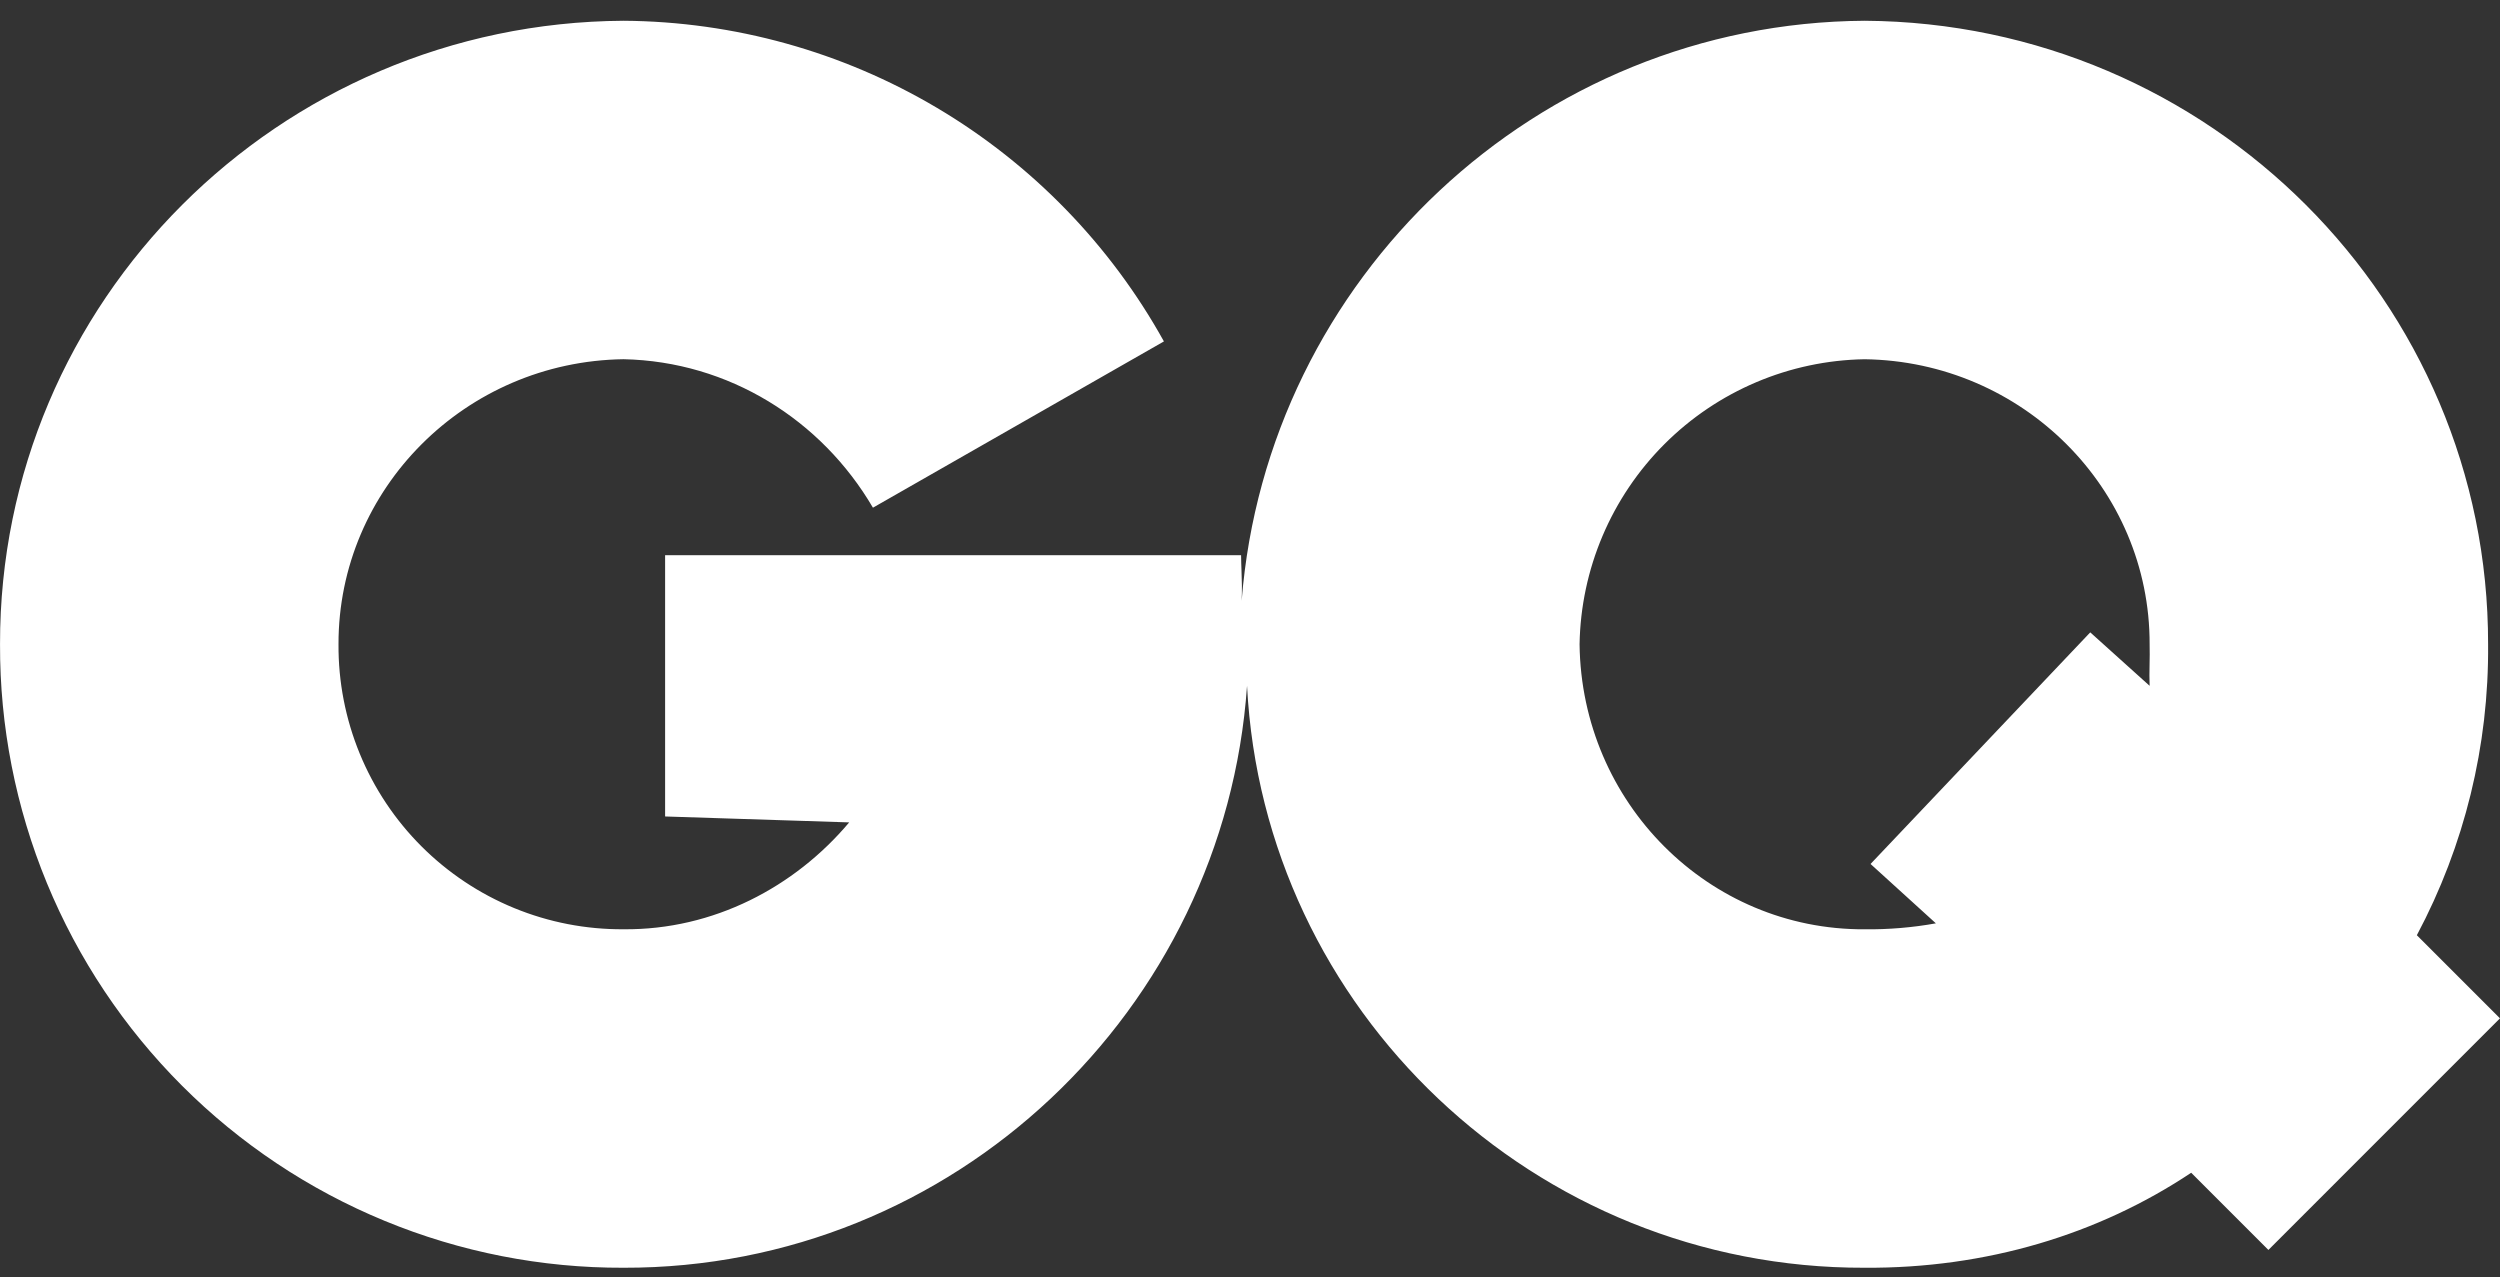 <svg width="92" height="47" viewBox="0 0 92 47" fill="none" xmlns="http://www.w3.org/2000/svg">
<rect x="0" y="0" width="92" height="47" fill="#333333" stroke="none"/>
<g clip-path="url(#clip0)">
<path fill-rule="evenodd" clip-rule="evenodd" d="M91.562 23.709C91.595 27.441 90.694 31.122 88.94 34.416L91.999 37.475L83.477 45.998L80.636 43.157C77.231 45.426 73.093 46.682 68.617 46.653C56.464 46.686 46.499 37.158 45.891 25.238C45.064 37.158 35.1 46.682 22.946 46.653C19.93 46.663 16.942 46.077 14.154 44.927C11.365 43.778 8.832 42.088 6.699 39.955C4.567 37.823 2.877 35.289 1.727 32.501C0.578 29.713 -0.009 26.724 0.001 23.709C-0.017 11.103 10.246 0.84 22.946 0.764C27.009 0.791 30.992 1.899 34.486 3.972C37.98 6.046 40.861 9.011 42.832 12.564L32.124 18.683C30.23 15.448 26.818 13.3 22.946 13.219C17.126 13.3 12.446 17.987 12.457 23.709C12.448 25.088 12.714 26.456 13.238 27.733C13.762 29.009 14.534 30.169 15.51 31.145C16.486 32.12 17.645 32.893 18.922 33.417C20.198 33.941 21.566 34.206 22.946 34.197C26.26 34.227 29.25 32.642 31.25 30.264L24.476 30.046V20.431H45.672C45.673 20.61 45.68 20.799 45.687 20.994C45.699 21.354 45.712 21.735 45.693 22.111C46.625 10.245 56.542 0.84 68.617 0.764C81.317 0.844 91.58 11.107 91.562 23.709ZM76.921 23.271L79.106 25.238C79.095 24.98 79.099 24.722 79.104 24.454C79.109 24.215 79.113 23.968 79.106 23.709C79.121 17.987 74.437 13.3 68.617 13.22C65.85 13.266 63.209 14.386 61.252 16.343C59.295 18.3 58.175 20.941 58.128 23.709C58.197 29.543 62.881 34.227 68.617 34.198C69.496 34.208 70.374 34.135 71.24 33.979L68.836 31.794L76.921 23.271Z" fill="white"/>
</g>
<defs>
<clipPath id="clip0">
<rect width="92" height="45.89" fill="white" transform="translate(0 0.764)"/>
</clipPath>
</defs>
</svg>

